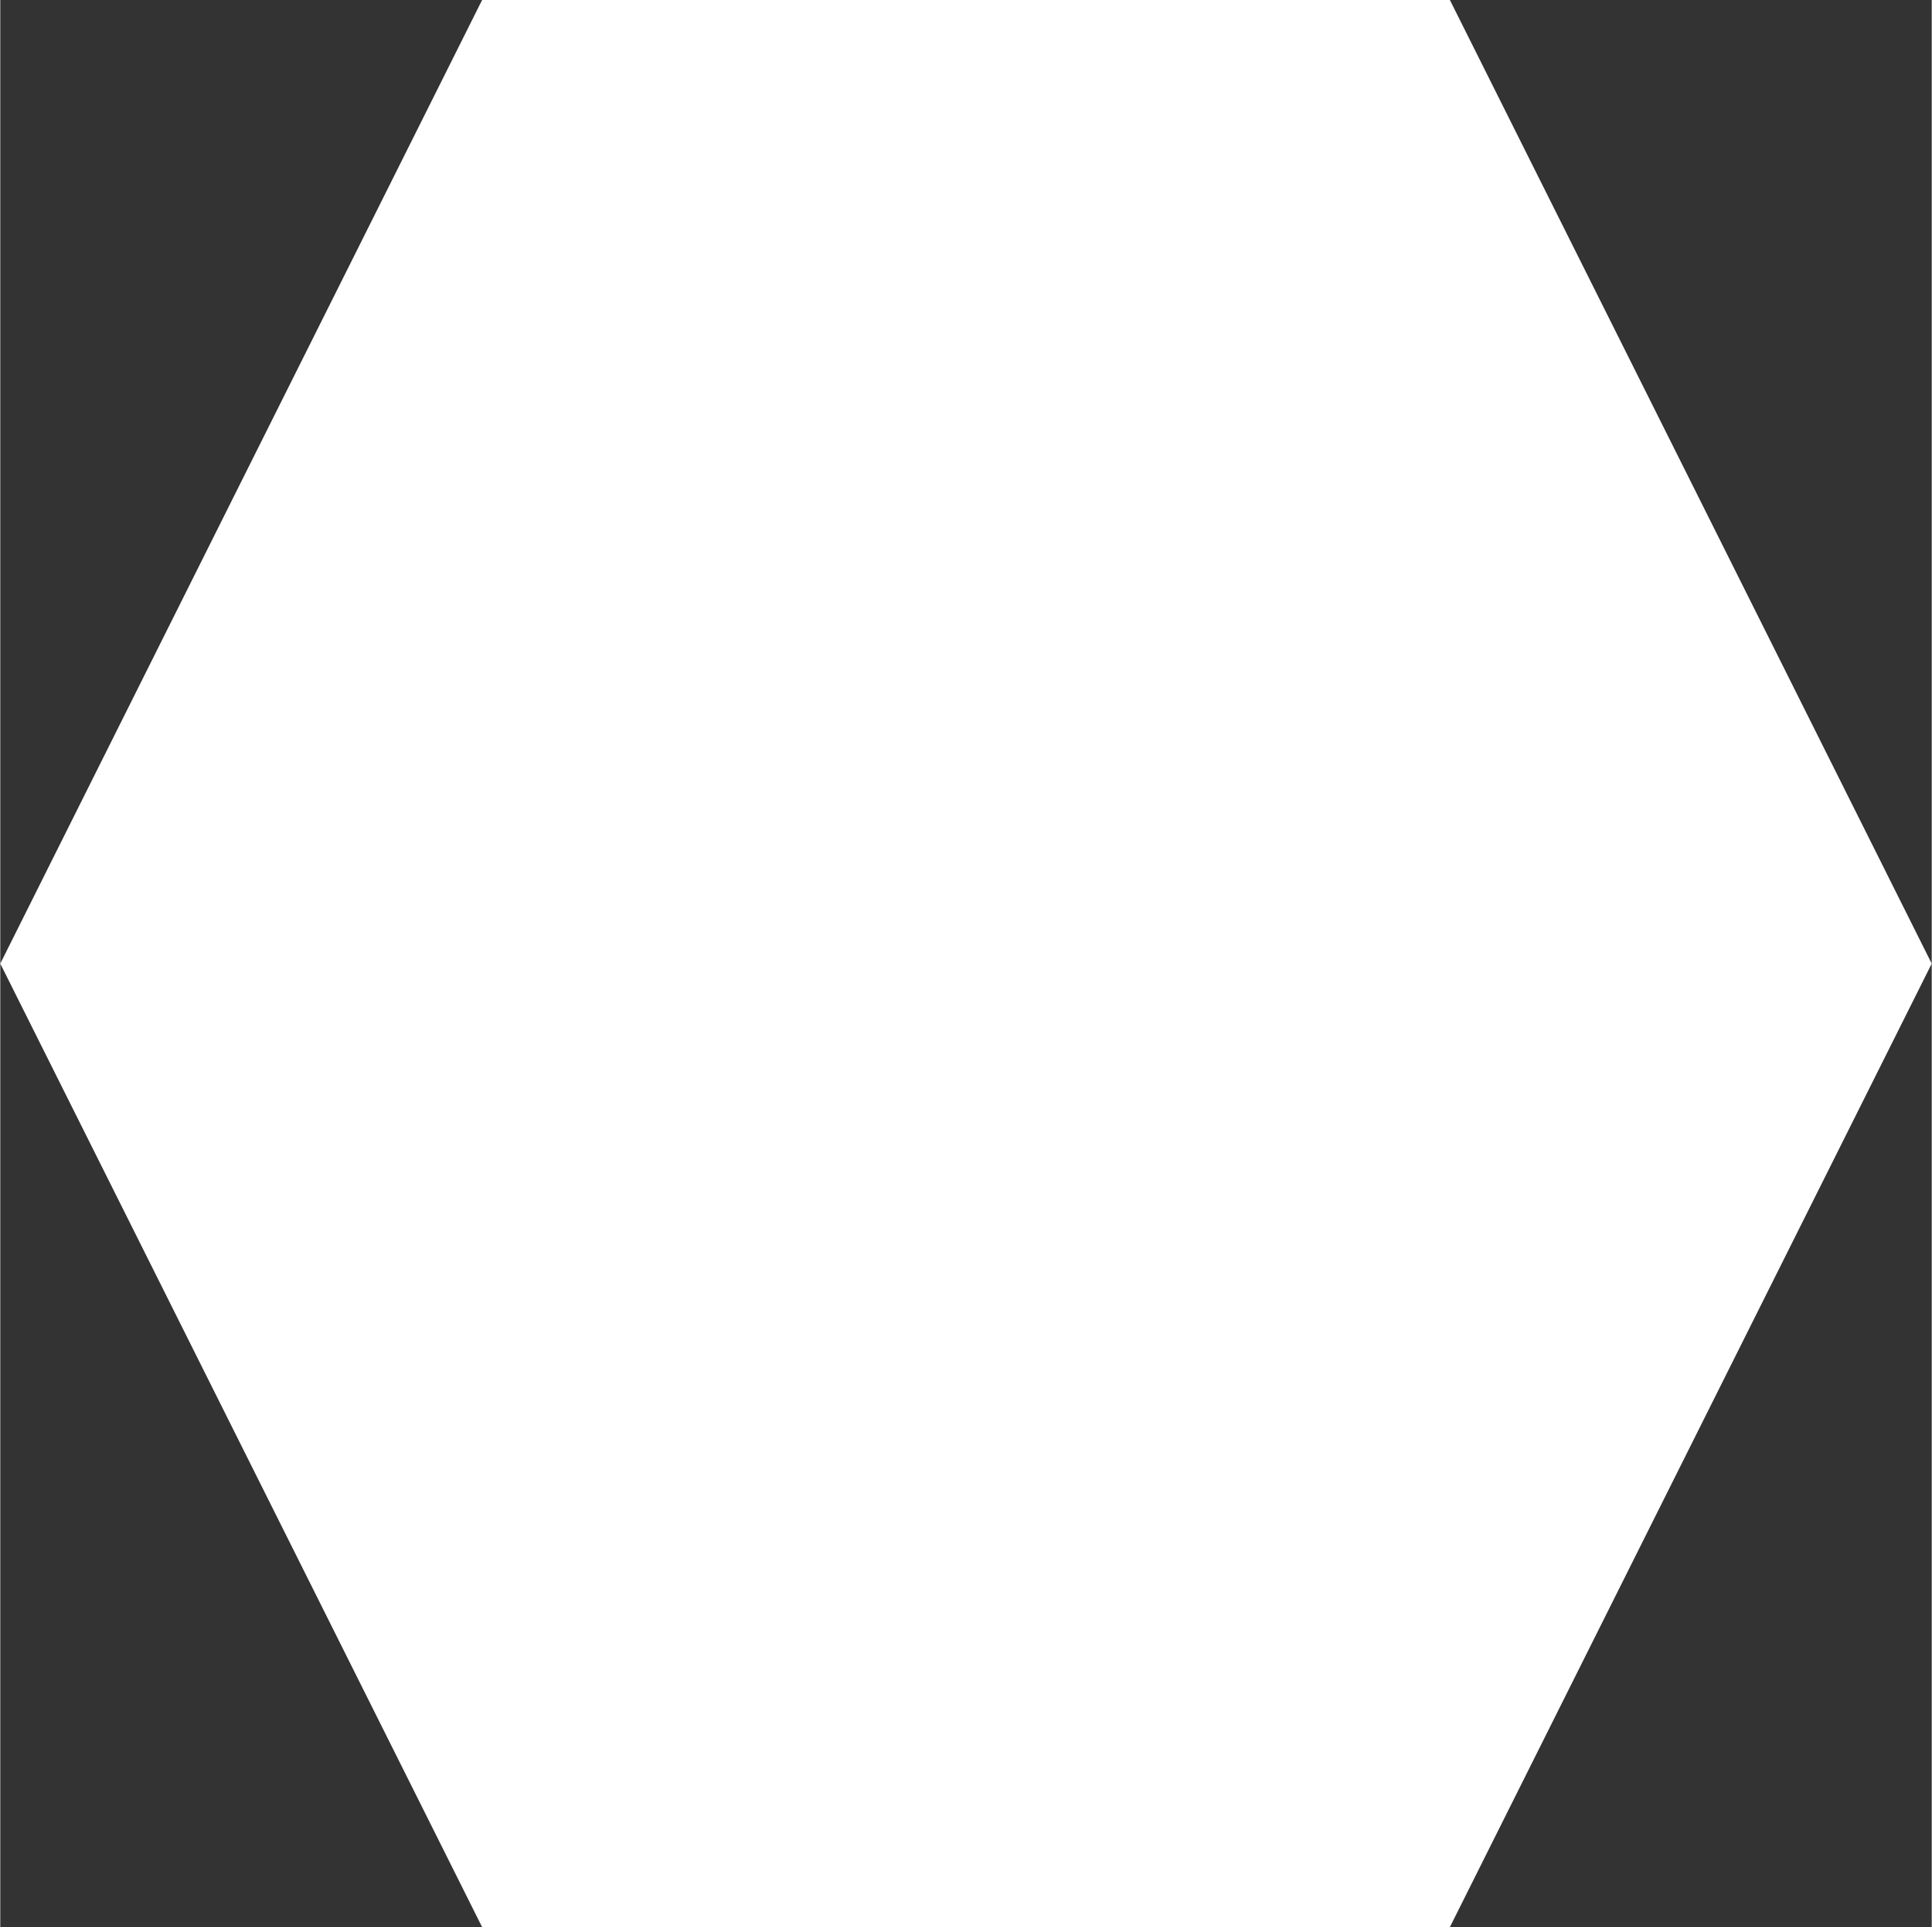 <?xml version="1.0" encoding="UTF-8"?>
<!DOCTYPE svg PUBLIC "-//W3C//DTD SVG 1.1//EN" "http://www.w3.org/Graphics/SVG/1.1/DTD/svg11.dtd">
<!-- Creator: CorelDRAW 2018 (64 Bit Versión de evaluación) -->
<svg xmlns="http://www.w3.org/2000/svg" xml:space="preserve" width="1.7in" height="1.696in" version="1.1" style="shape-rendering:geometricPrecision; text-rendering:geometricPrecision; image-rendering:optimizeQuality; fill-rule:evenodd; clip-rule:evenodd"
viewBox="0 0 134.63 134.35"
 xmlns:xlink="http://www.w3.org/1999/xlink">
 <rect x="0" y="0" width="134.63" height="134.35" fill="#333333" stroke="none"/>
 <defs>
  <style type="text/css">
   <![CDATA[
    .str0 {stroke:white;stroke-width:2.34;stroke-miterlimit:2.613}
    .fil0 {fill:white}
   ]]>
  </style>
 </defs>
 <g id="Capa_x0020_1">
  <polygon class="fil0 str0" points="100.32,1.17 116.82,34.17 133.32,67.18 116.82,100.18 100.32,133.18 67.31,133.18 34.31,133.18 17.81,100.18 1.31,67.18 17.81,34.17 34.31,1.17 67.31,1.17 "/>
 </g>
</svg>
